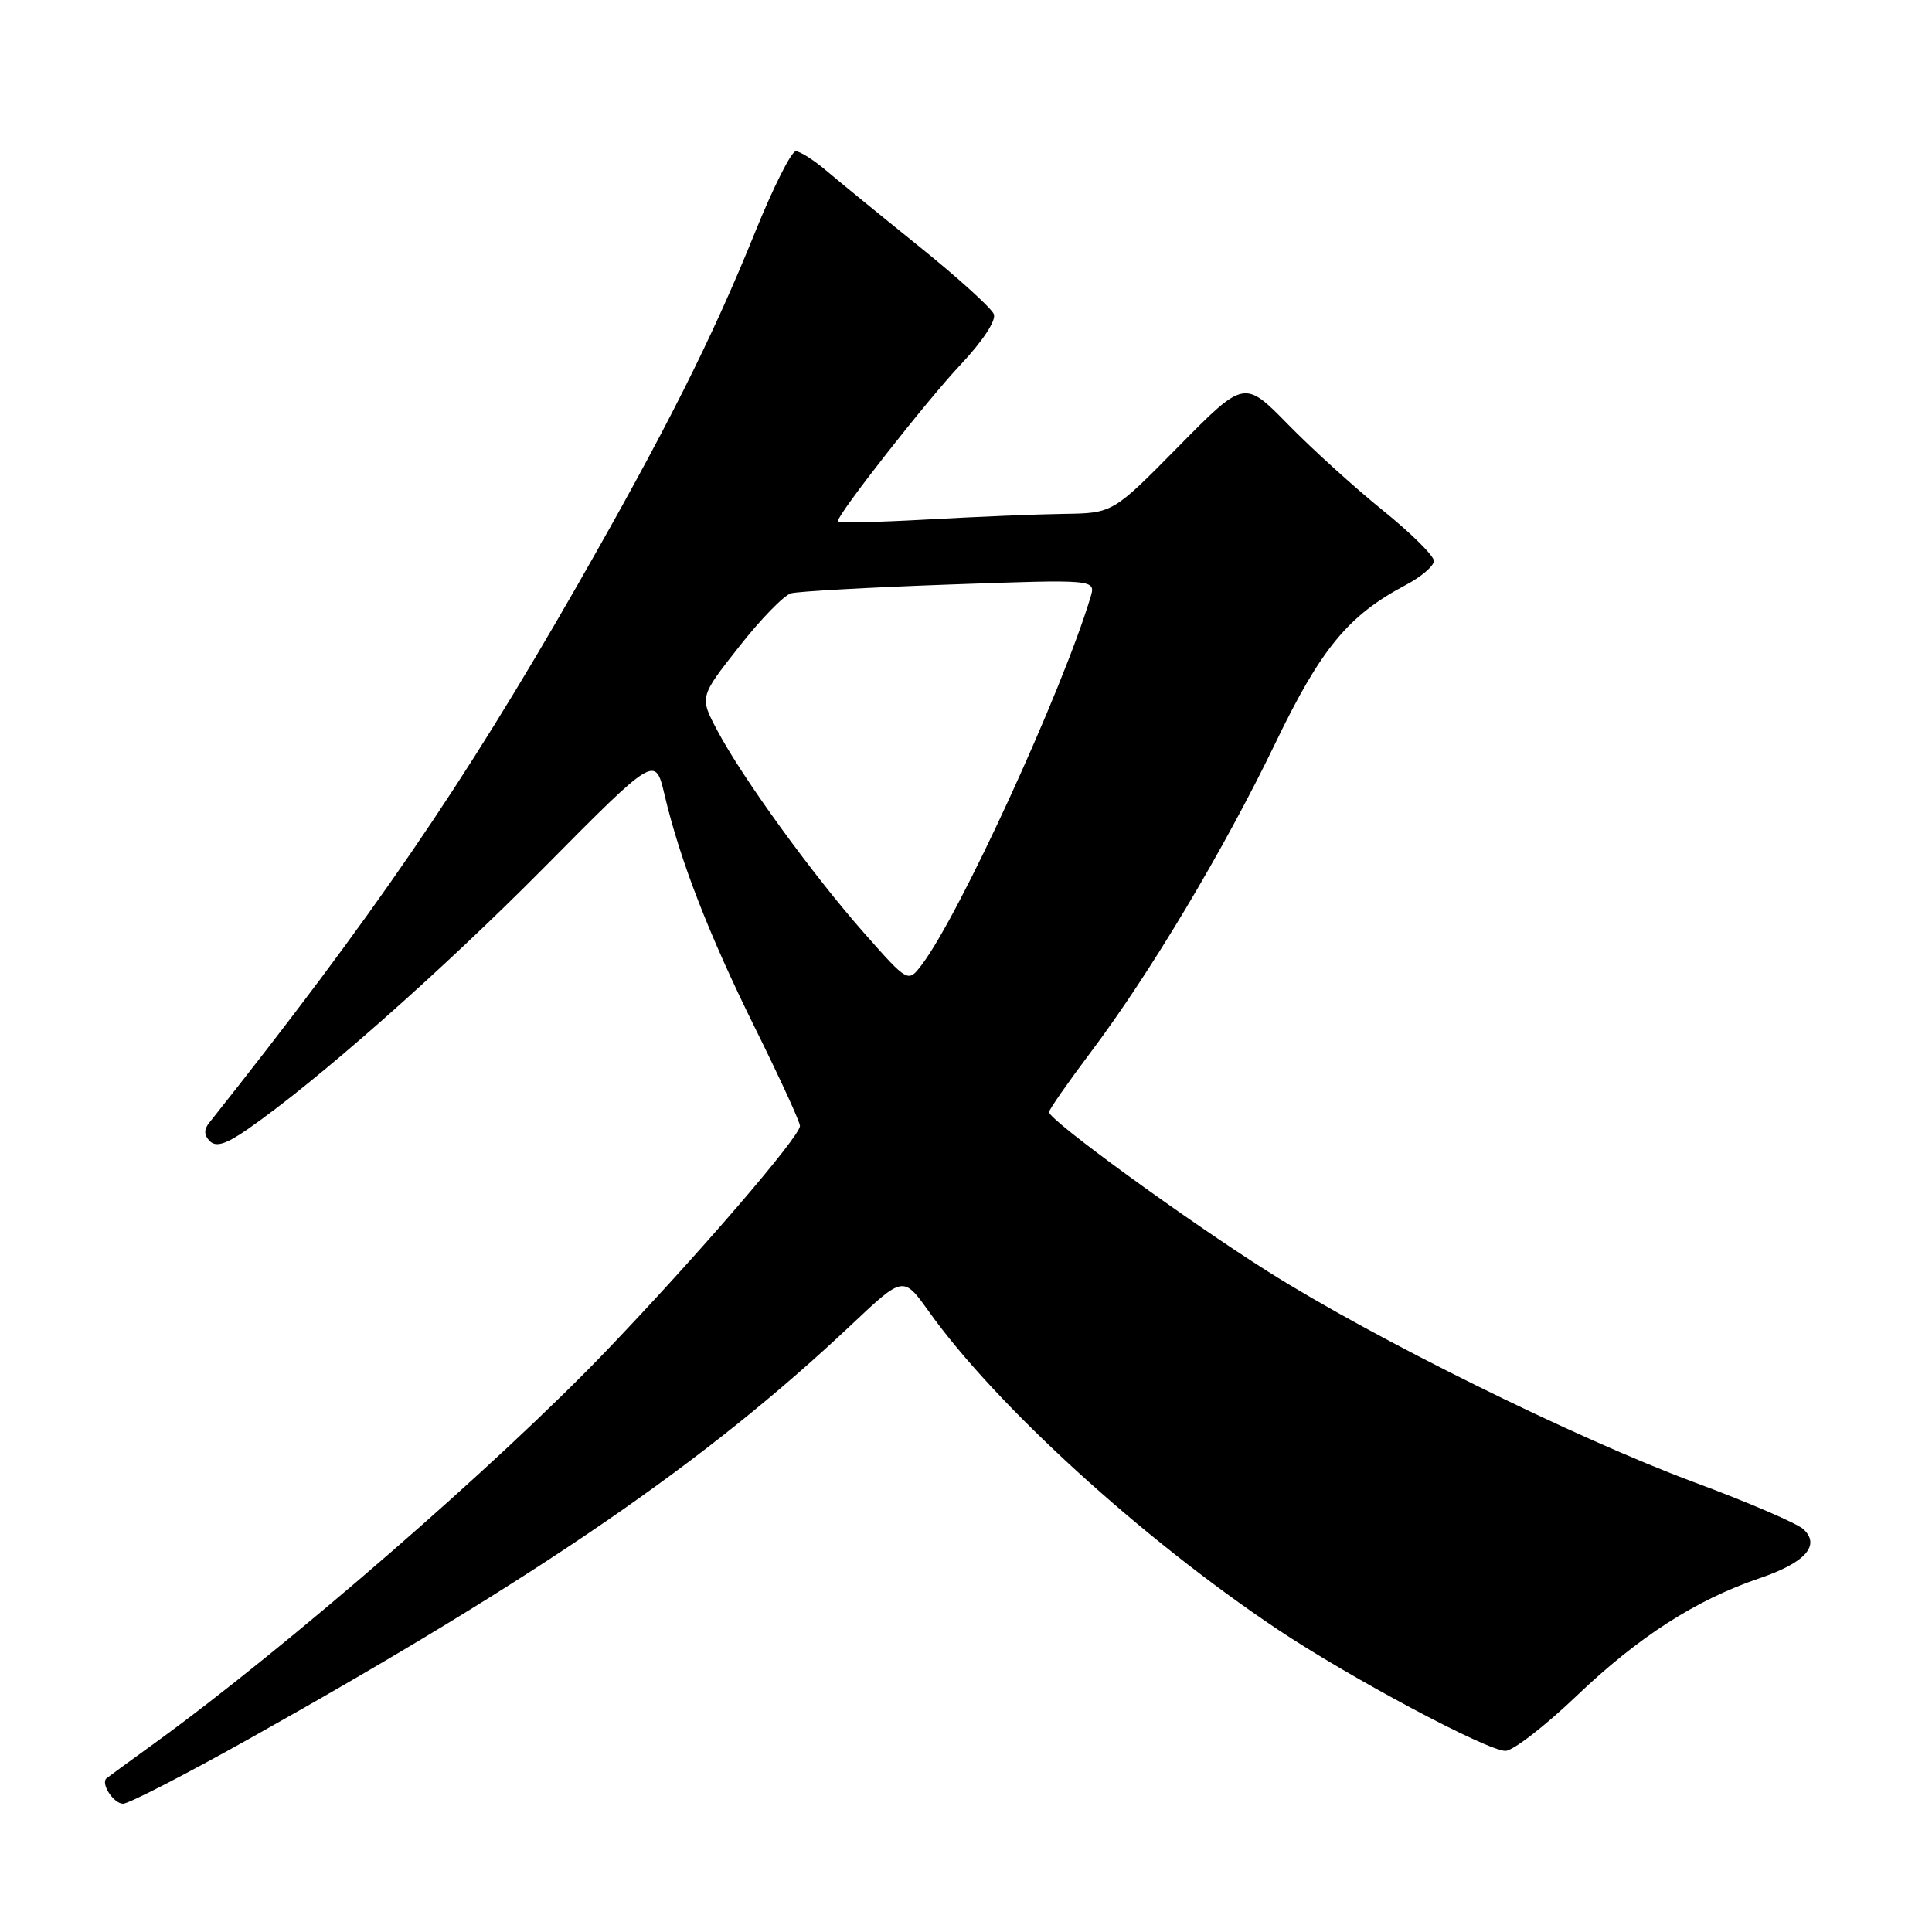<?xml version="1.0" encoding="UTF-8" standalone="no"?>
<!DOCTYPE svg PUBLIC "-//W3C//DTD SVG 1.1//EN" "http://www.w3.org/Graphics/SVG/1.1/DTD/svg11.dtd" >
<svg xmlns="http://www.w3.org/2000/svg" xmlns:xlink="http://www.w3.org/1999/xlink" version="1.1" viewBox="0 0 256 256">
 <g >
 <path fill="currentColor"
d=" M 33.09 230.36 C 71.70 208.72 93.65 193.62 112.85 175.50 C 119.69 169.05 119.69 169.05 123.07 173.77 C 131.95 186.23 151.25 203.83 169.24 215.87 C 178.80 222.27 197.04 232.00 199.48 232.00 C 200.47 232.00 204.72 228.71 208.92 224.70 C 217.10 216.89 224.70 212.00 233.13 209.13 C 239.19 207.08 241.25 204.78 238.98 202.64 C 238.17 201.87 231.65 199.06 224.50 196.41 C 208.66 190.52 182.20 177.44 168.00 168.48 C 157.14 161.62 139.00 148.42 139.00 147.36 C 139.00 147.03 141.50 143.45 144.55 139.39 C 152.40 128.96 162.22 112.52 169.00 98.45 C 175.05 85.91 178.65 81.55 186.26 77.52 C 188.32 76.44 190.00 74.99 190.00 74.32 C 190.00 73.64 186.96 70.64 183.25 67.64 C 179.54 64.65 173.89 59.53 170.69 56.26 C 164.88 50.32 164.88 50.32 156.16 59.16 C 147.45 68.00 147.45 68.00 140.97 68.09 C 137.41 68.14 129.21 68.48 122.75 68.84 C 116.29 69.20 111.00 69.32 111.00 69.09 C 111.00 68.12 122.81 53.06 127.32 48.28 C 130.22 45.19 132.01 42.47 131.69 41.63 C 131.39 40.84 126.95 36.82 121.82 32.68 C 116.69 28.55 111.15 24.02 109.50 22.62 C 107.85 21.22 106.03 20.06 105.45 20.04 C 104.87 20.02 102.45 24.84 100.06 30.75 C 94.36 44.87 88.13 57.24 76.41 77.71 C 61.25 104.17 49.52 121.30 27.71 148.79 C 27.00 149.68 27.03 150.43 27.80 151.20 C 28.63 152.03 29.94 151.62 32.81 149.63 C 41.93 143.31 58.51 128.67 72.16 114.89 C 86.82 100.09 86.82 100.09 88.05 105.29 C 90.10 114.01 93.95 123.91 100.12 136.36 C 103.35 142.89 106.00 148.66 106.00 149.19 C 106.00 150.61 92.44 166.36 80.32 179.01 C 65.90 194.06 38.02 218.27 20.50 230.97 C 17.20 233.36 14.33 235.45 14.13 235.62 C 13.29 236.29 15.04 239.00 16.31 239.00 C 17.06 239.00 24.61 235.11 33.09 230.36 Z  M 114.49 123.62 C 107.66 115.88 98.39 103.11 95.05 96.80 C 92.69 92.35 92.69 92.35 97.90 85.73 C 100.76 82.08 103.87 78.89 104.80 78.62 C 105.74 78.36 115.21 77.83 125.86 77.45 C 145.21 76.76 145.21 76.76 144.50 79.13 C 140.72 91.67 127.11 121.33 122.12 127.86 C 120.32 130.22 120.32 130.22 114.49 123.62 Z "/>
</g>
</svg>